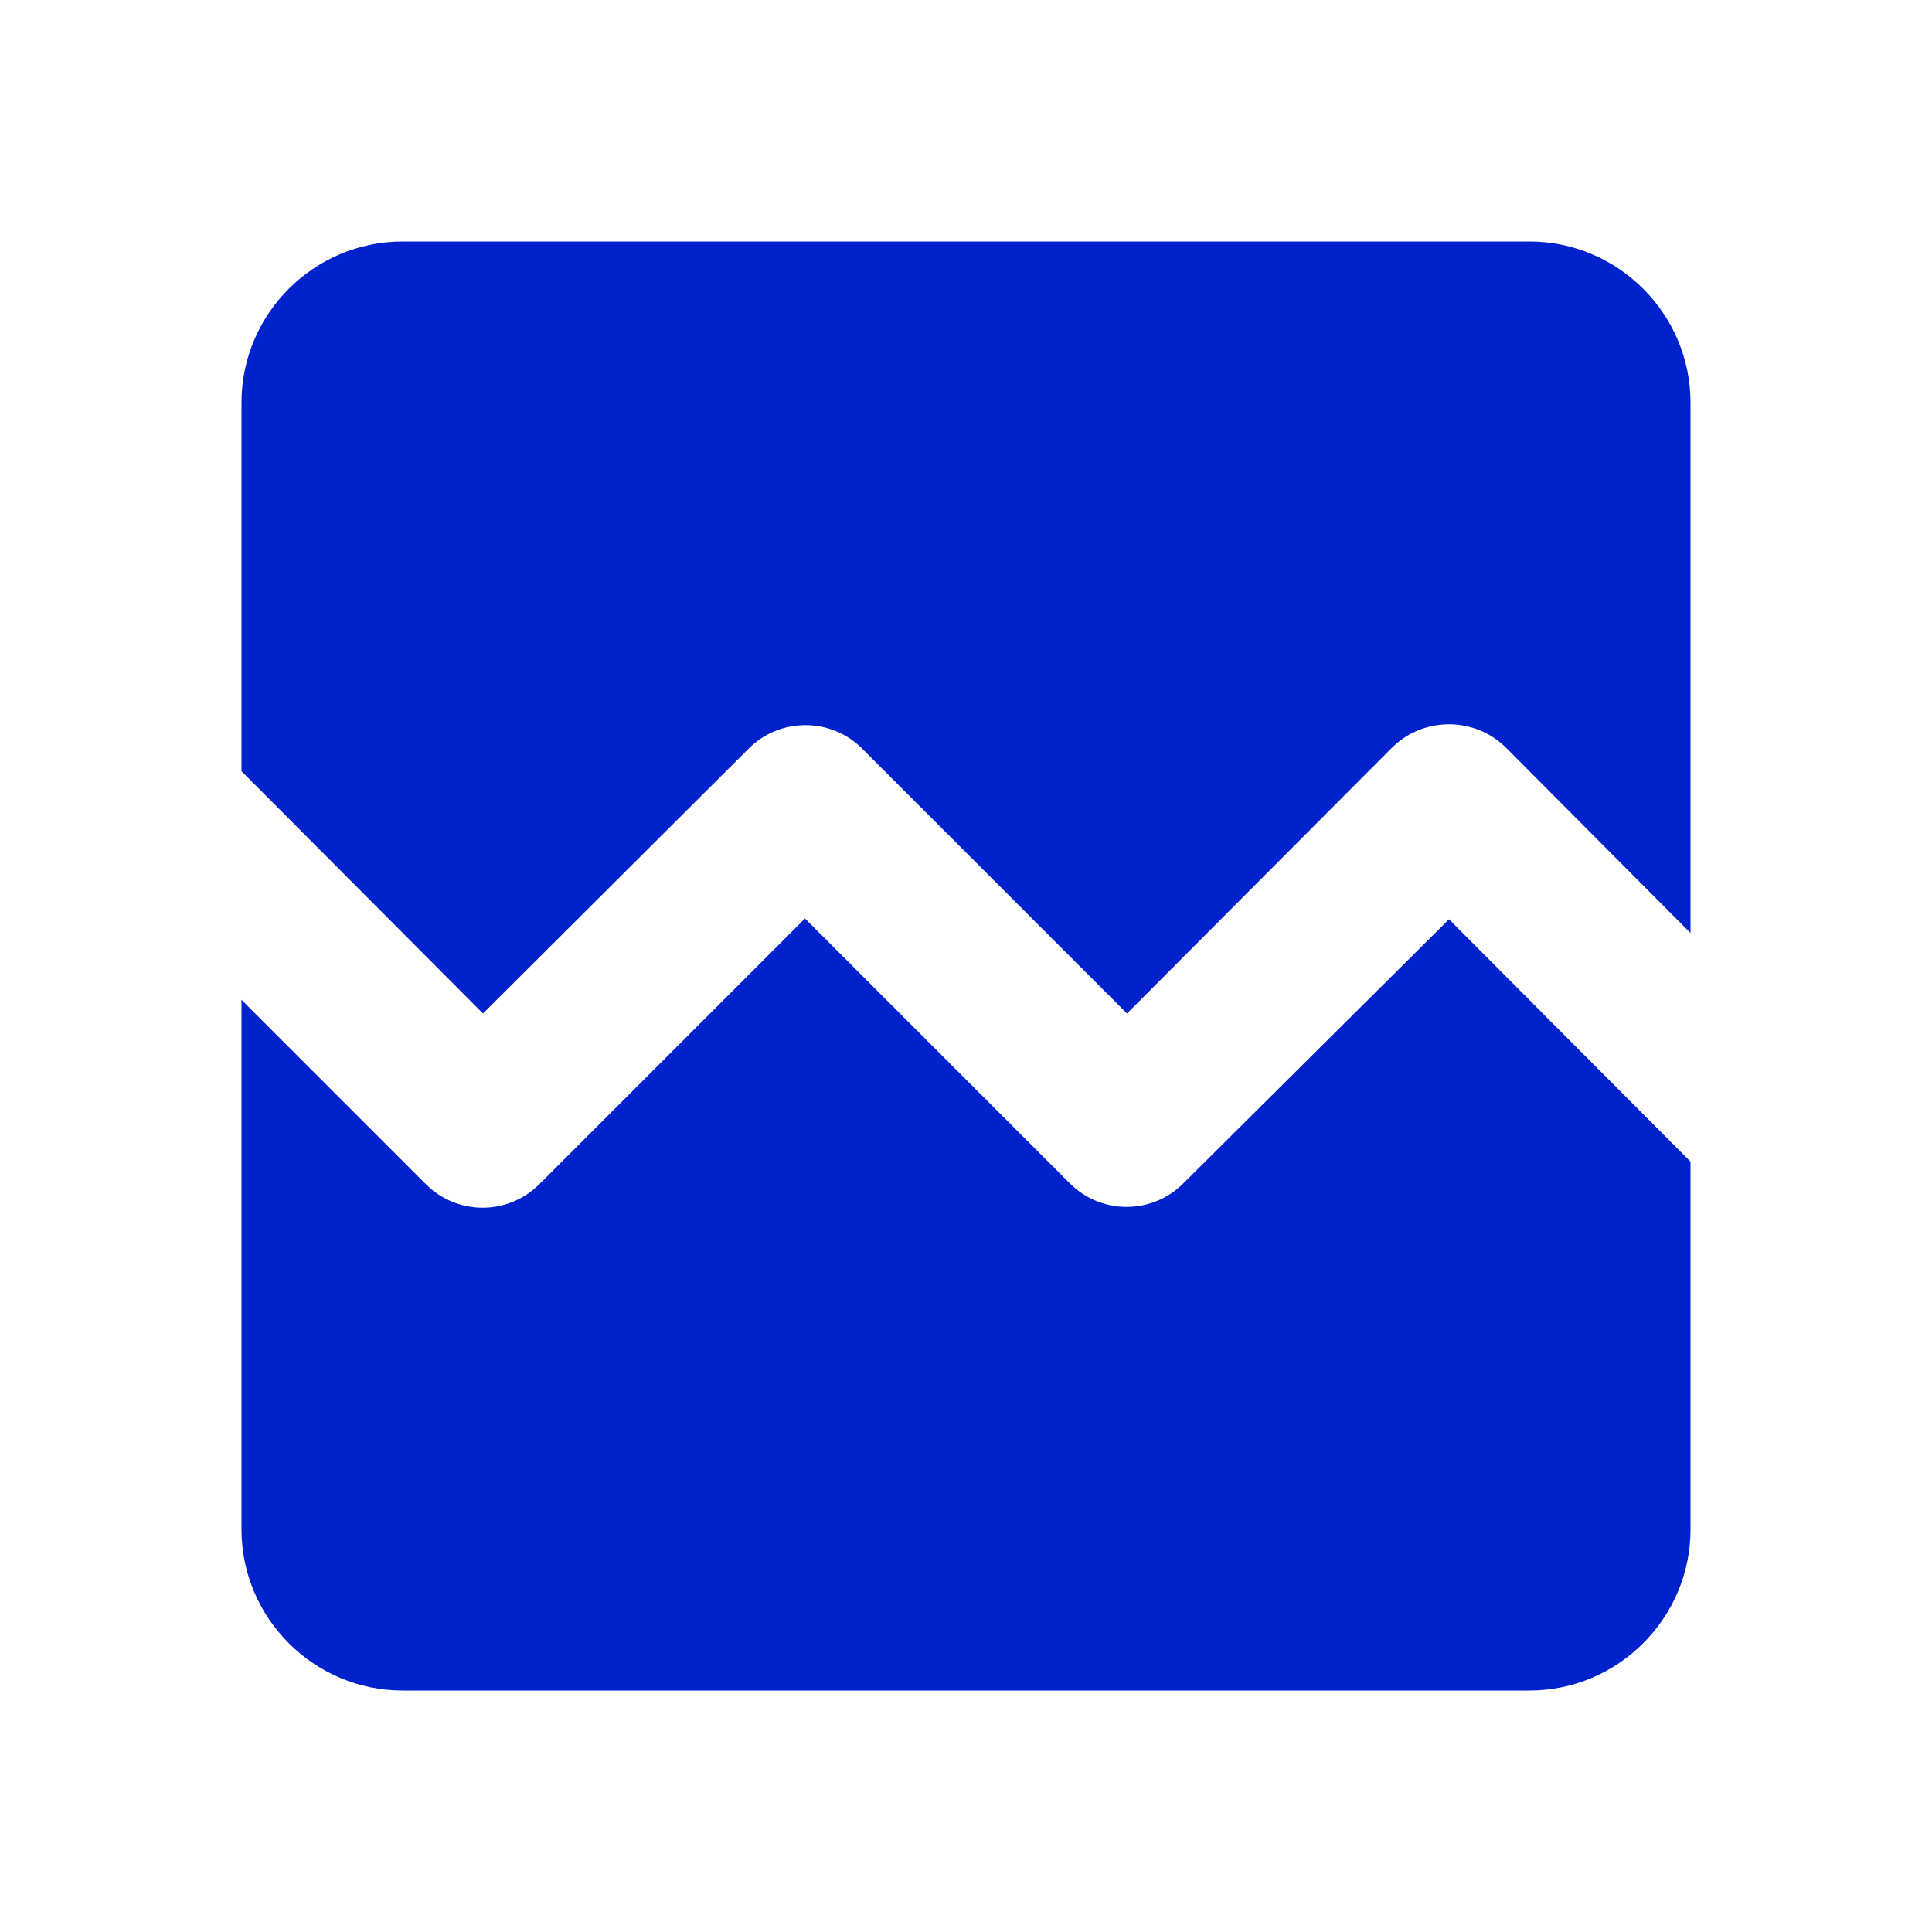 <svg width="12" height="12" viewBox="0 0 12 12" fill="none" xmlns="http://www.w3.org/2000/svg">
    <path fill-rule="evenodd" clip-rule="evenodd" d="M10.5 5.795V2.5C10.5 1.95 10.05 1.5 9.5 1.5H2.5C1.95 1.5 1.5 1.95 1.5 2.5V4.79L3 6.295L4.65 4.65C4.743 4.556 4.87 4.504 5.003 4.504C5.135 4.504 5.262 4.556 5.355 4.65L7 6.295L8.645 4.645C8.84 4.45 9.16 4.45 9.355 4.645L10.5 5.795ZM10.5 7.215L9 5.71L7.35 7.35C7.155 7.545 6.84 7.545 6.645 7.35L5 5.705L3.35 7.355C3.155 7.55 2.84 7.55 2.645 7.355L1.5 6.21V9.5C1.5 10.05 1.95 10.5 2.5 10.5H9.5C10.05 10.5 10.5 10.05 10.5 9.5V7.215Z" fill="#0022CD"/>
</svg>
